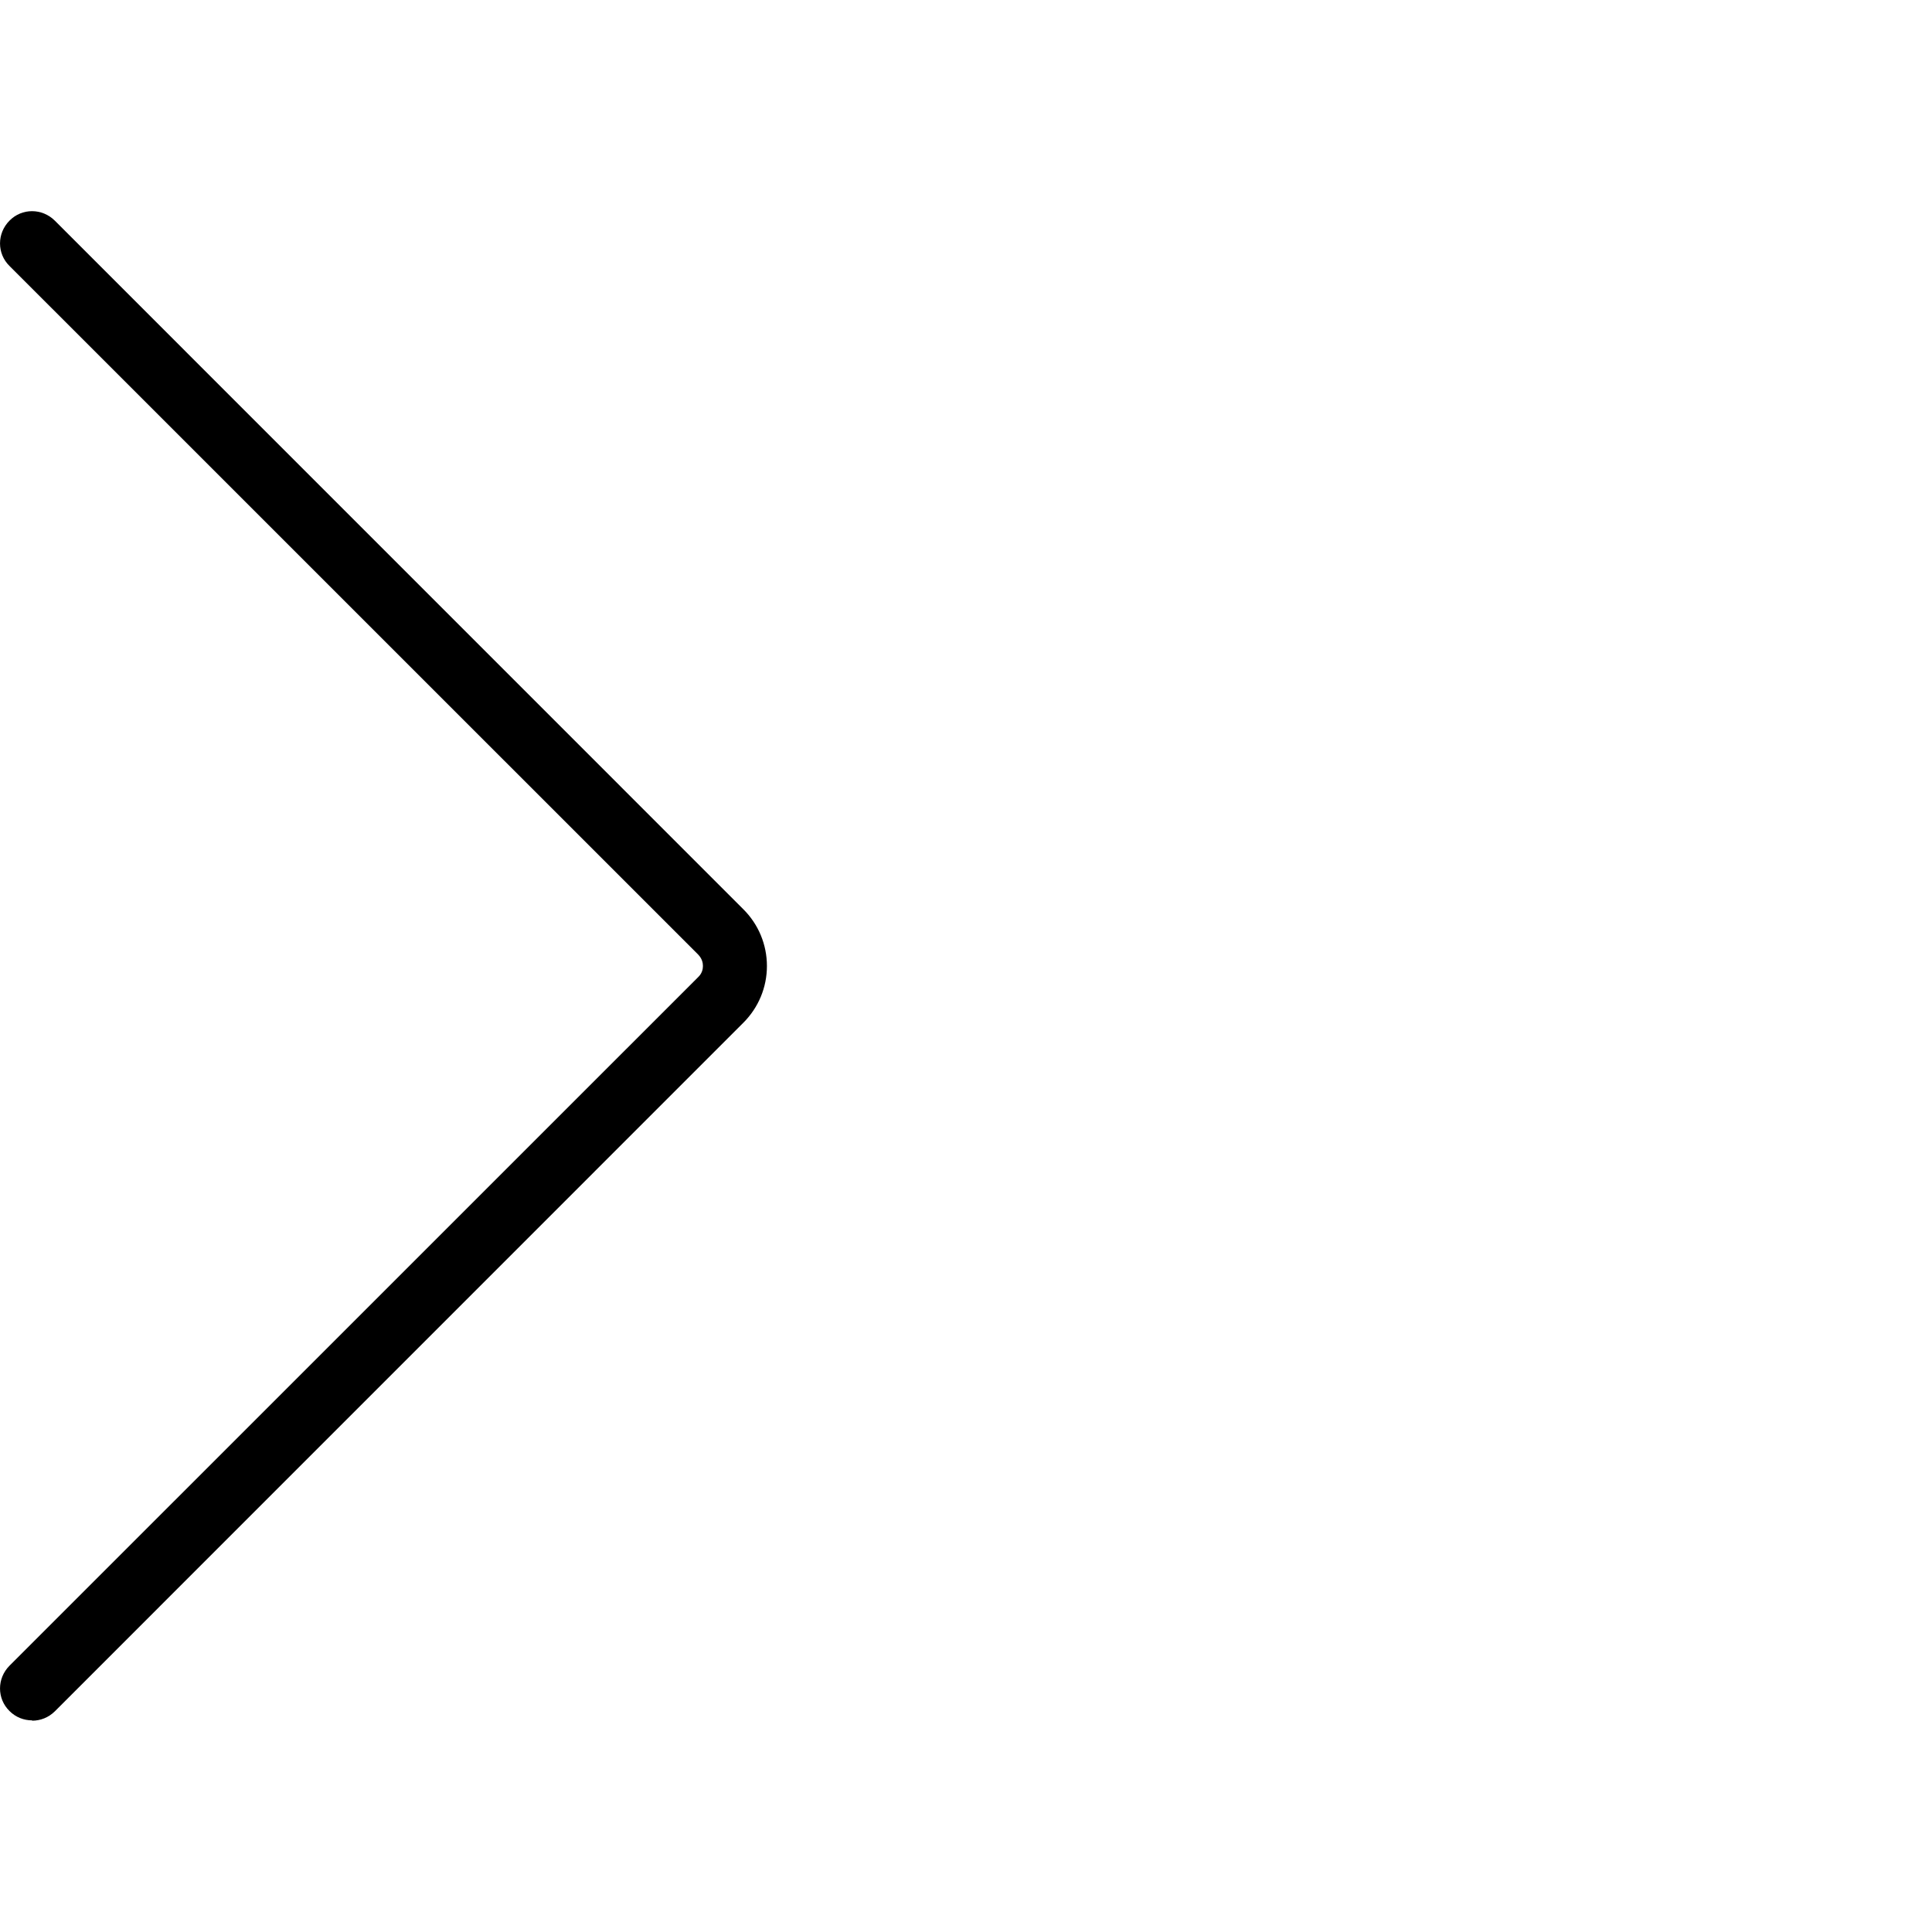 <svg width="24" height="24" viewBox="0 0 24 24" fill="none" xmlns="http://www.w3.org/2000/svg">
<g clip-path="url(#clip0_1530_5802)">
<path d="M0.399 21.375C0.501 21.375 0.602 21.337 0.681 21.259L9.234 12.705C9.422 12.517 9.527 12.266 9.527 12C9.527 11.734 9.422 11.482 9.234 11.295L0.681 2.741C0.523 2.584 0.272 2.584 0.118 2.741C-0.039 2.899 -0.039 3.15 0.118 3.304L8.672 11.857C8.724 11.91 8.732 11.966 8.732 12C8.732 12.034 8.724 12.09 8.672 12.139L0.118 20.692C-0.039 20.85 -0.039 21.101 0.118 21.255C0.197 21.334 0.298 21.371 0.399 21.371V21.375Z" fill="black"/>
</g>
<defs>
<clipPath id="clip0_1530_5802">
<rect width="24" height="24" fill="white"/>
</clipPath>
</defs>
</svg>
